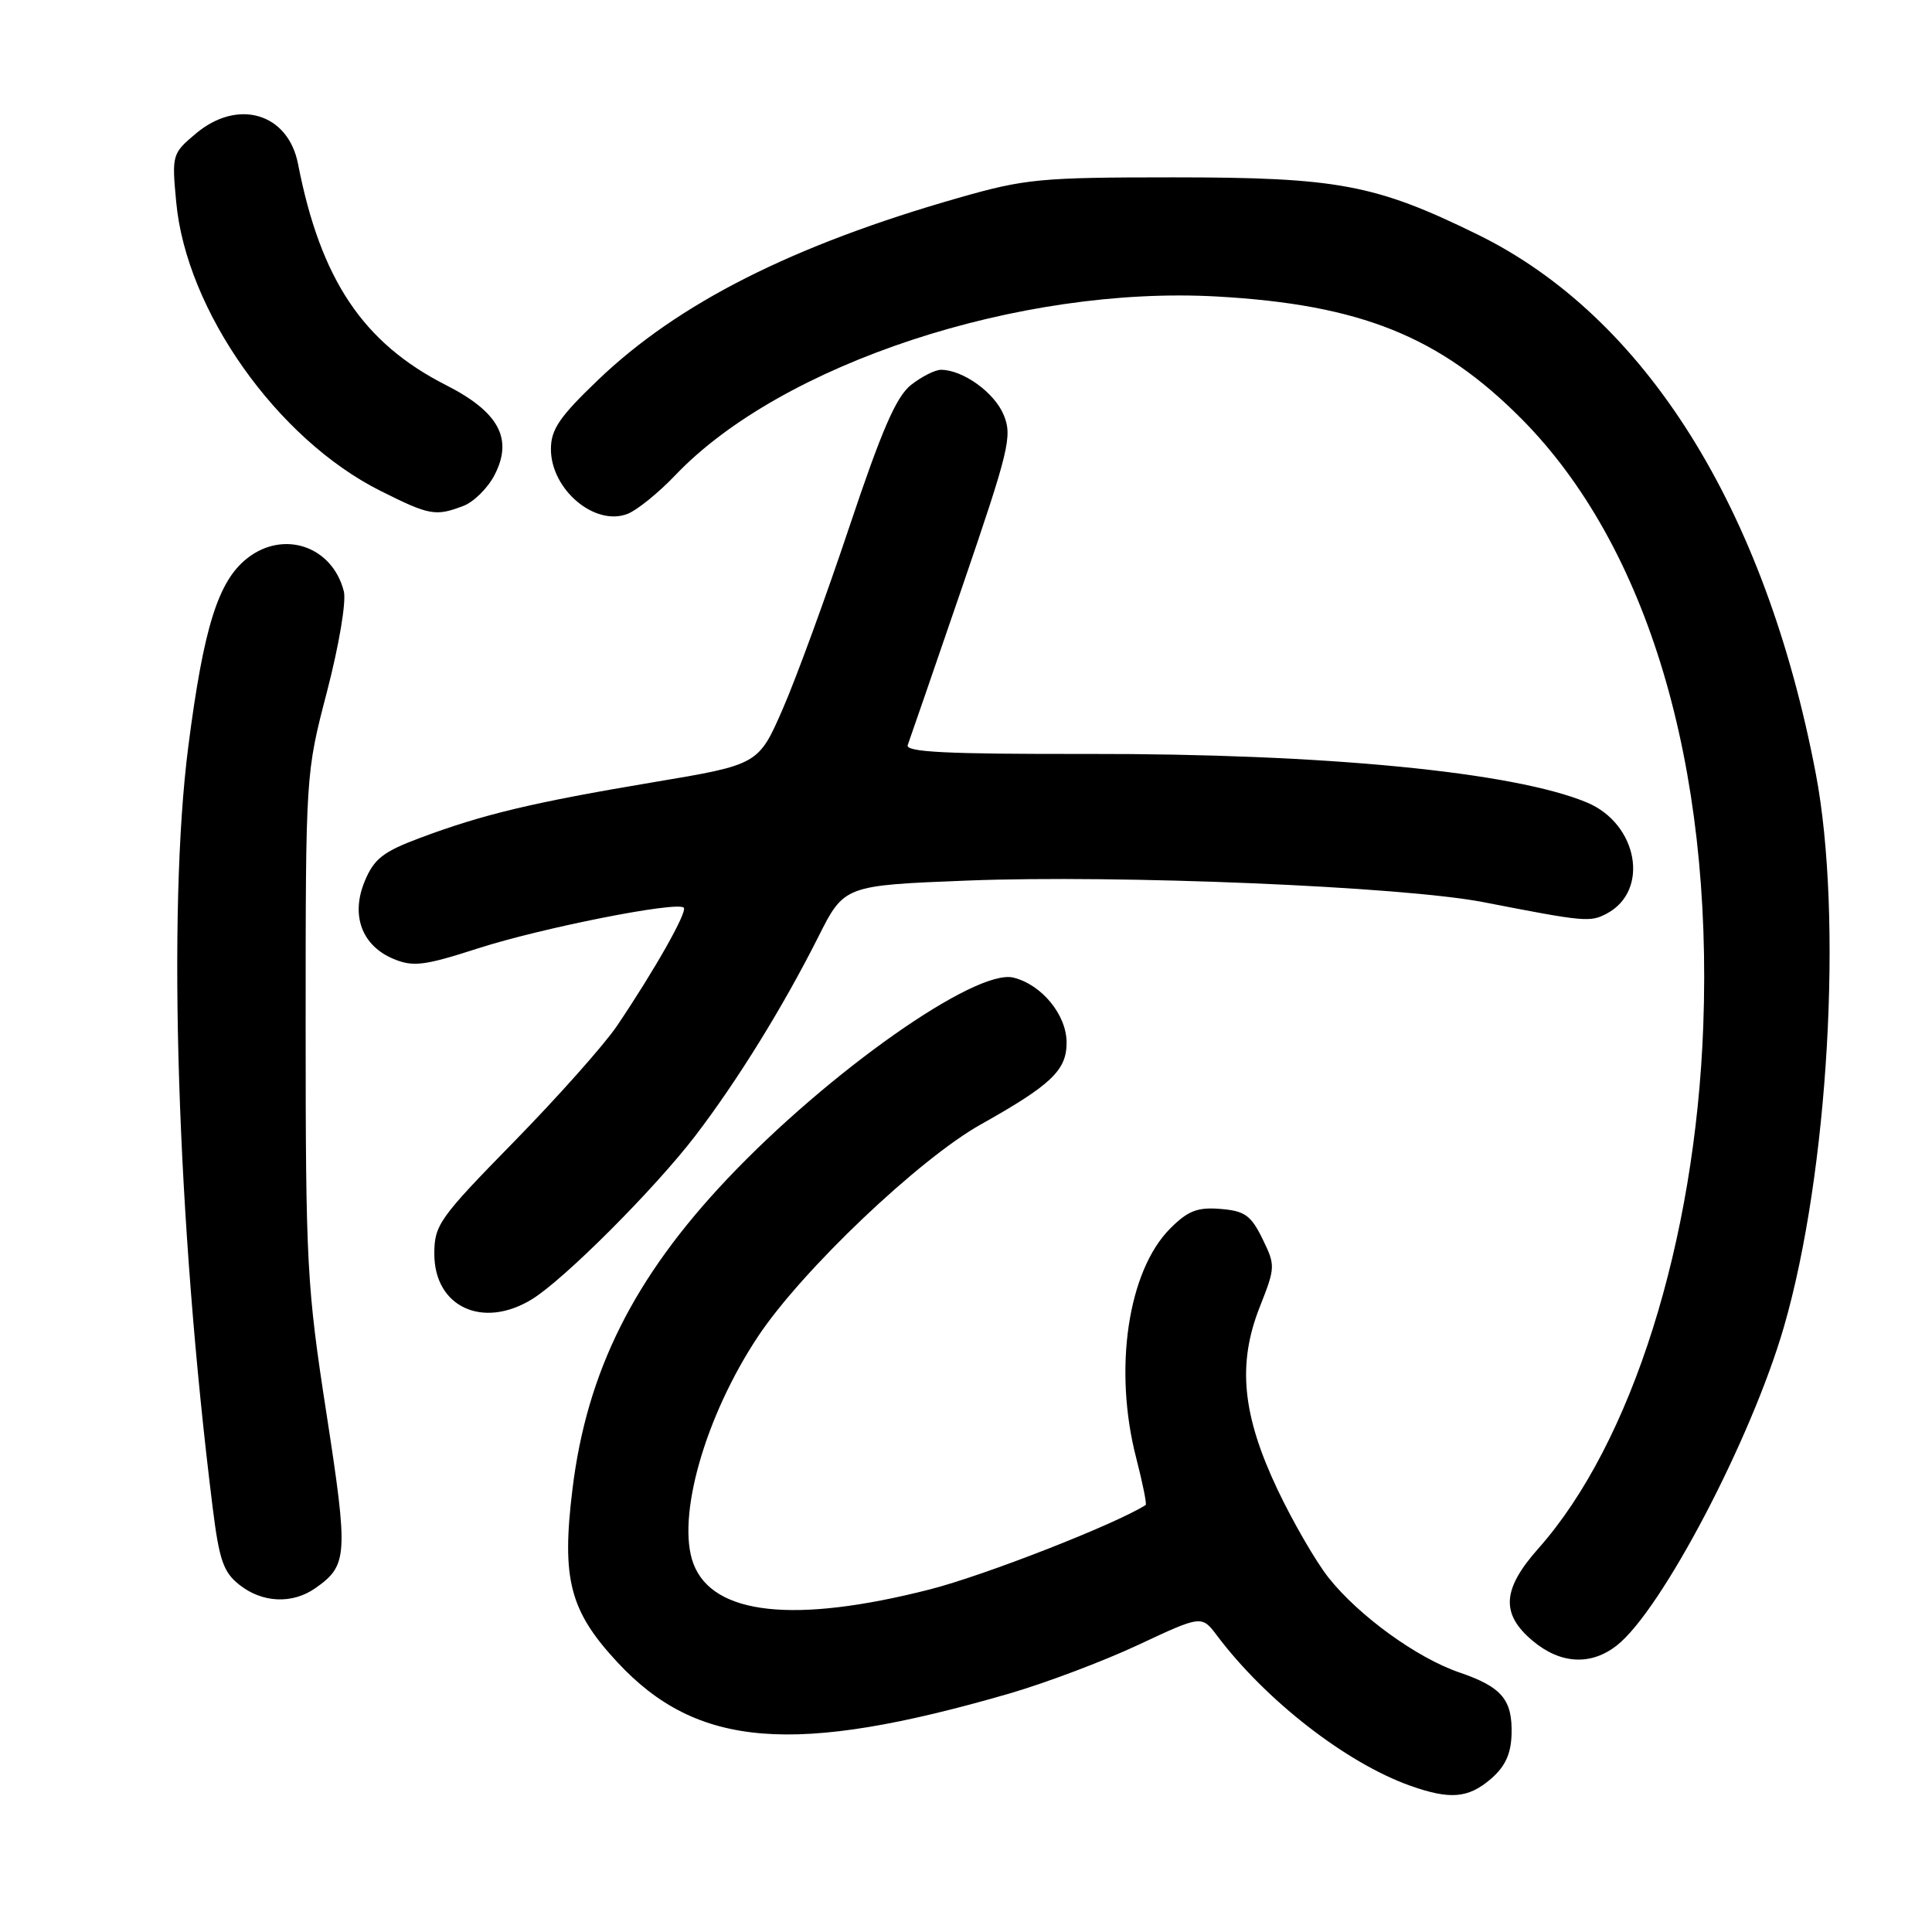 <?xml version="1.0" encoding="UTF-8" standalone="no"?>
<!DOCTYPE svg PUBLIC "-//W3C//DTD SVG 1.1//EN" "http://www.w3.org/Graphics/SVG/1.1/DTD/svg11.dtd" >
<svg xmlns="http://www.w3.org/2000/svg" xmlns:xlink="http://www.w3.org/1999/xlink" version="1.1" viewBox="0 0 256 256">
 <g >
 <path fill="currentColor"
d=" M 197.54 235.72 C 199.44 234.09 200.21 232.42 200.29 229.81 C 200.42 225.21 199.00 223.53 193.38 221.61 C 187.77 219.70 180.04 214.10 176.04 209.05 C 174.37 206.94 171.34 201.71 169.30 197.42 C 164.59 187.49 163.93 180.73 166.94 173.14 C 169.00 167.92 169.01 167.68 167.28 164.14 C 165.76 161.04 164.94 160.45 161.73 160.19 C 158.68 159.94 157.42 160.42 155.07 162.77 C 149.44 168.40 147.51 181.45 150.56 193.22 C 151.41 196.52 151.97 199.31 151.81 199.42 C 147.81 201.97 130.40 208.78 123.15 210.62 C 105.28 215.17 94.47 214.00 91.89 207.22 C 89.58 201.14 93.40 187.68 100.46 177.06 C 106.25 168.35 121.75 153.60 129.95 149.00 C 139.32 143.74 141.33 141.82 141.33 138.15 C 141.33 134.49 138.06 130.48 134.29 129.54 C 129.32 128.29 109.79 142.02 96.36 156.22 C 83.97 169.32 77.76 181.76 75.86 197.28 C 74.39 209.23 75.48 213.45 81.82 220.27 C 92.39 231.64 105.24 232.66 133.72 224.41 C 138.54 223.01 146.26 220.10 150.86 217.94 C 159.23 214.02 159.23 214.02 161.29 216.76 C 167.74 225.32 178.36 233.58 186.84 236.61 C 192.13 238.49 194.55 238.29 197.54 235.72 Z  M 214.25 218.02 C 220.18 213.35 232.08 190.67 236.38 175.81 C 242.28 155.46 244.23 121.52 240.60 102.50 C 233.89 67.31 217.98 41.95 195.78 31.07 C 182.25 24.44 177.27 23.50 155.50 23.50 C 137.83 23.50 135.84 23.69 127.00 26.22 C 105.07 32.49 89.89 40.15 79.25 50.34 C 74.14 55.23 73.00 56.90 73.00 59.51 C 73.00 64.88 78.85 69.80 83.18 68.08 C 84.46 67.57 87.30 65.26 89.50 62.95 C 103.53 48.22 135.09 37.82 161.28 39.29 C 180.29 40.36 190.79 44.59 201.65 55.54 C 218.30 72.34 226.97 101.36 225.69 136.00 C 224.63 164.54 216.19 191.26 203.86 205.16 C 199.04 210.58 198.83 213.84 203.08 217.41 C 206.76 220.51 210.81 220.73 214.25 218.02 Z  M 41.77 210.45 C 46.09 207.42 46.17 206.16 43.26 187.31 C 40.66 170.52 40.50 167.59 40.50 136.00 C 40.50 102.50 40.50 102.50 43.33 91.64 C 44.92 85.52 45.90 79.72 45.56 78.36 C 44.05 72.38 37.59 70.17 32.75 73.98 C 28.90 77.01 26.98 83.15 24.95 98.92 C 22.14 120.78 23.46 161.88 28.18 199.76 C 29.05 206.74 29.60 208.33 31.74 210.01 C 34.77 212.40 38.74 212.57 41.77 210.45 Z  M 70.50 172.15 C 74.78 169.51 86.73 157.55 92.13 150.50 C 97.67 143.26 103.75 133.44 108.41 124.18 C 111.86 117.32 111.86 117.32 128.18 116.68 C 148.33 115.89 185.90 117.47 196.56 119.54 C 210.00 122.16 210.71 122.23 212.93 121.04 C 218.62 117.99 217.02 109.16 210.29 106.34 C 200.62 102.29 175.54 99.85 144.15 99.90 C 125.40 99.93 119.92 99.66 120.28 98.72 C 120.53 98.05 123.78 88.62 127.50 77.77 C 133.72 59.59 134.16 57.79 132.99 54.97 C 131.76 52.00 127.58 49.00 124.68 49.00 C 123.91 49.00 122.12 49.90 120.71 51.01 C 118.76 52.55 116.84 56.96 112.56 69.76 C 109.48 78.97 105.51 89.84 103.73 93.91 C 100.50 101.32 100.50 101.32 86.51 103.66 C 70.59 106.33 63.98 107.91 55.65 111.03 C 50.78 112.85 49.56 113.80 48.34 116.74 C 46.44 121.27 47.94 125.32 52.16 127.07 C 54.75 128.14 56.23 127.96 63.32 125.67 C 71.76 122.95 89.73 119.39 90.60 120.27 C 91.13 120.79 86.72 128.58 81.73 135.97 C 80.04 138.46 73.91 145.35 68.10 151.29 C 58.19 161.41 57.55 162.32 57.55 166.14 C 57.55 173.18 63.97 176.16 70.50 172.15 Z  M 61.39 67.04 C 62.77 66.52 64.64 64.67 65.53 62.94 C 68.02 58.14 66.10 54.59 59.10 51.03 C 48.09 45.43 42.48 37.05 39.49 21.72 C 38.18 14.99 31.52 13.01 25.95 17.70 C 22.81 20.34 22.76 20.51 23.35 26.79 C 24.69 41.17 36.73 58.19 50.41 65.04 C 56.91 68.30 57.71 68.44 61.39 67.04 Z "/>
</g>
</svg>